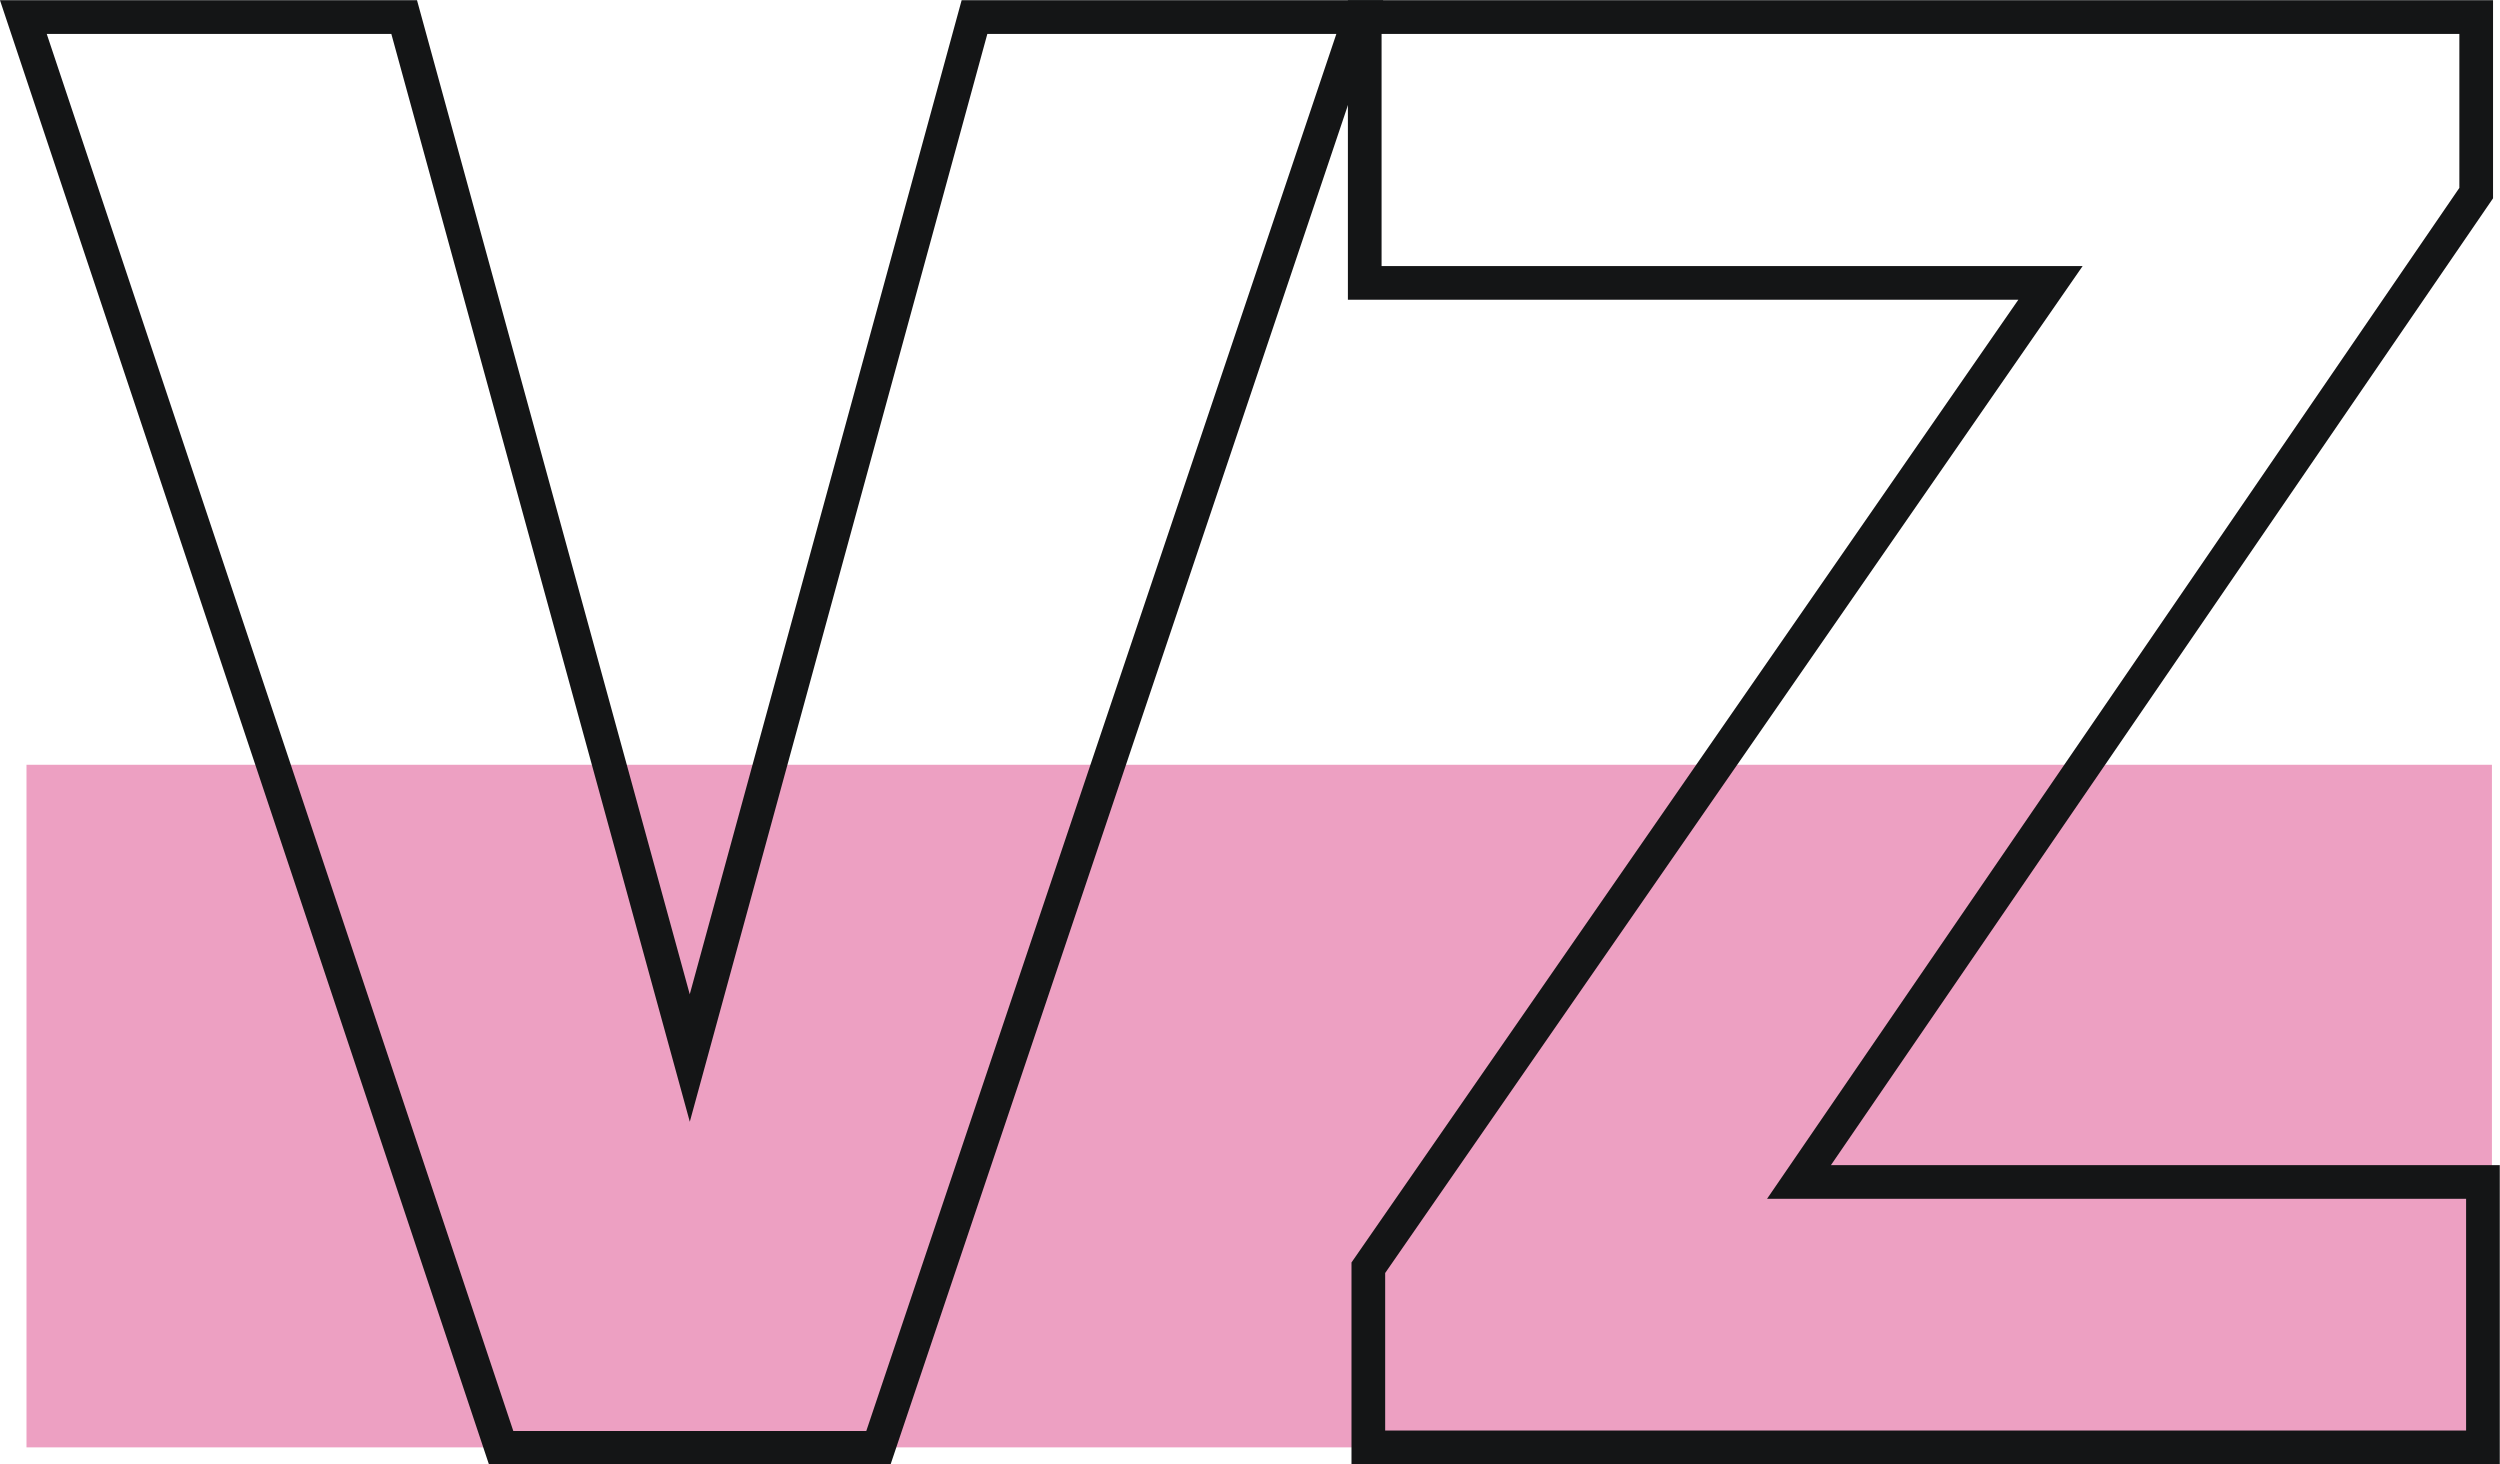 <svg xmlns="http://www.w3.org/2000/svg" viewBox="0 0 55.67 32.61"><defs><style>.cls-1{fill:#eda0c2;}.cls-2{fill:none;stroke:#141516;stroke-miterlimit:10;stroke-width:0.75px;}</style></defs><title>assetGame300x</title><g id="Layer_2" data-name="Layer 2"><g id="Layer_1-2" data-name="Layer 1"><rect class="cls-1" x="0.59" y="17.03" width="54.9" height="15.2"/><path class="cls-2" d="M15.36,23.56,21.7.38h8.58L19.56,32.24h-8.4L.52.38H9Z"/><path class="cls-2" d="M40.06,26.32H55.29v5.91H30.47v-4L45.66,6.3H30.39V.38H55.14V4.3Z"/></g></g></svg>